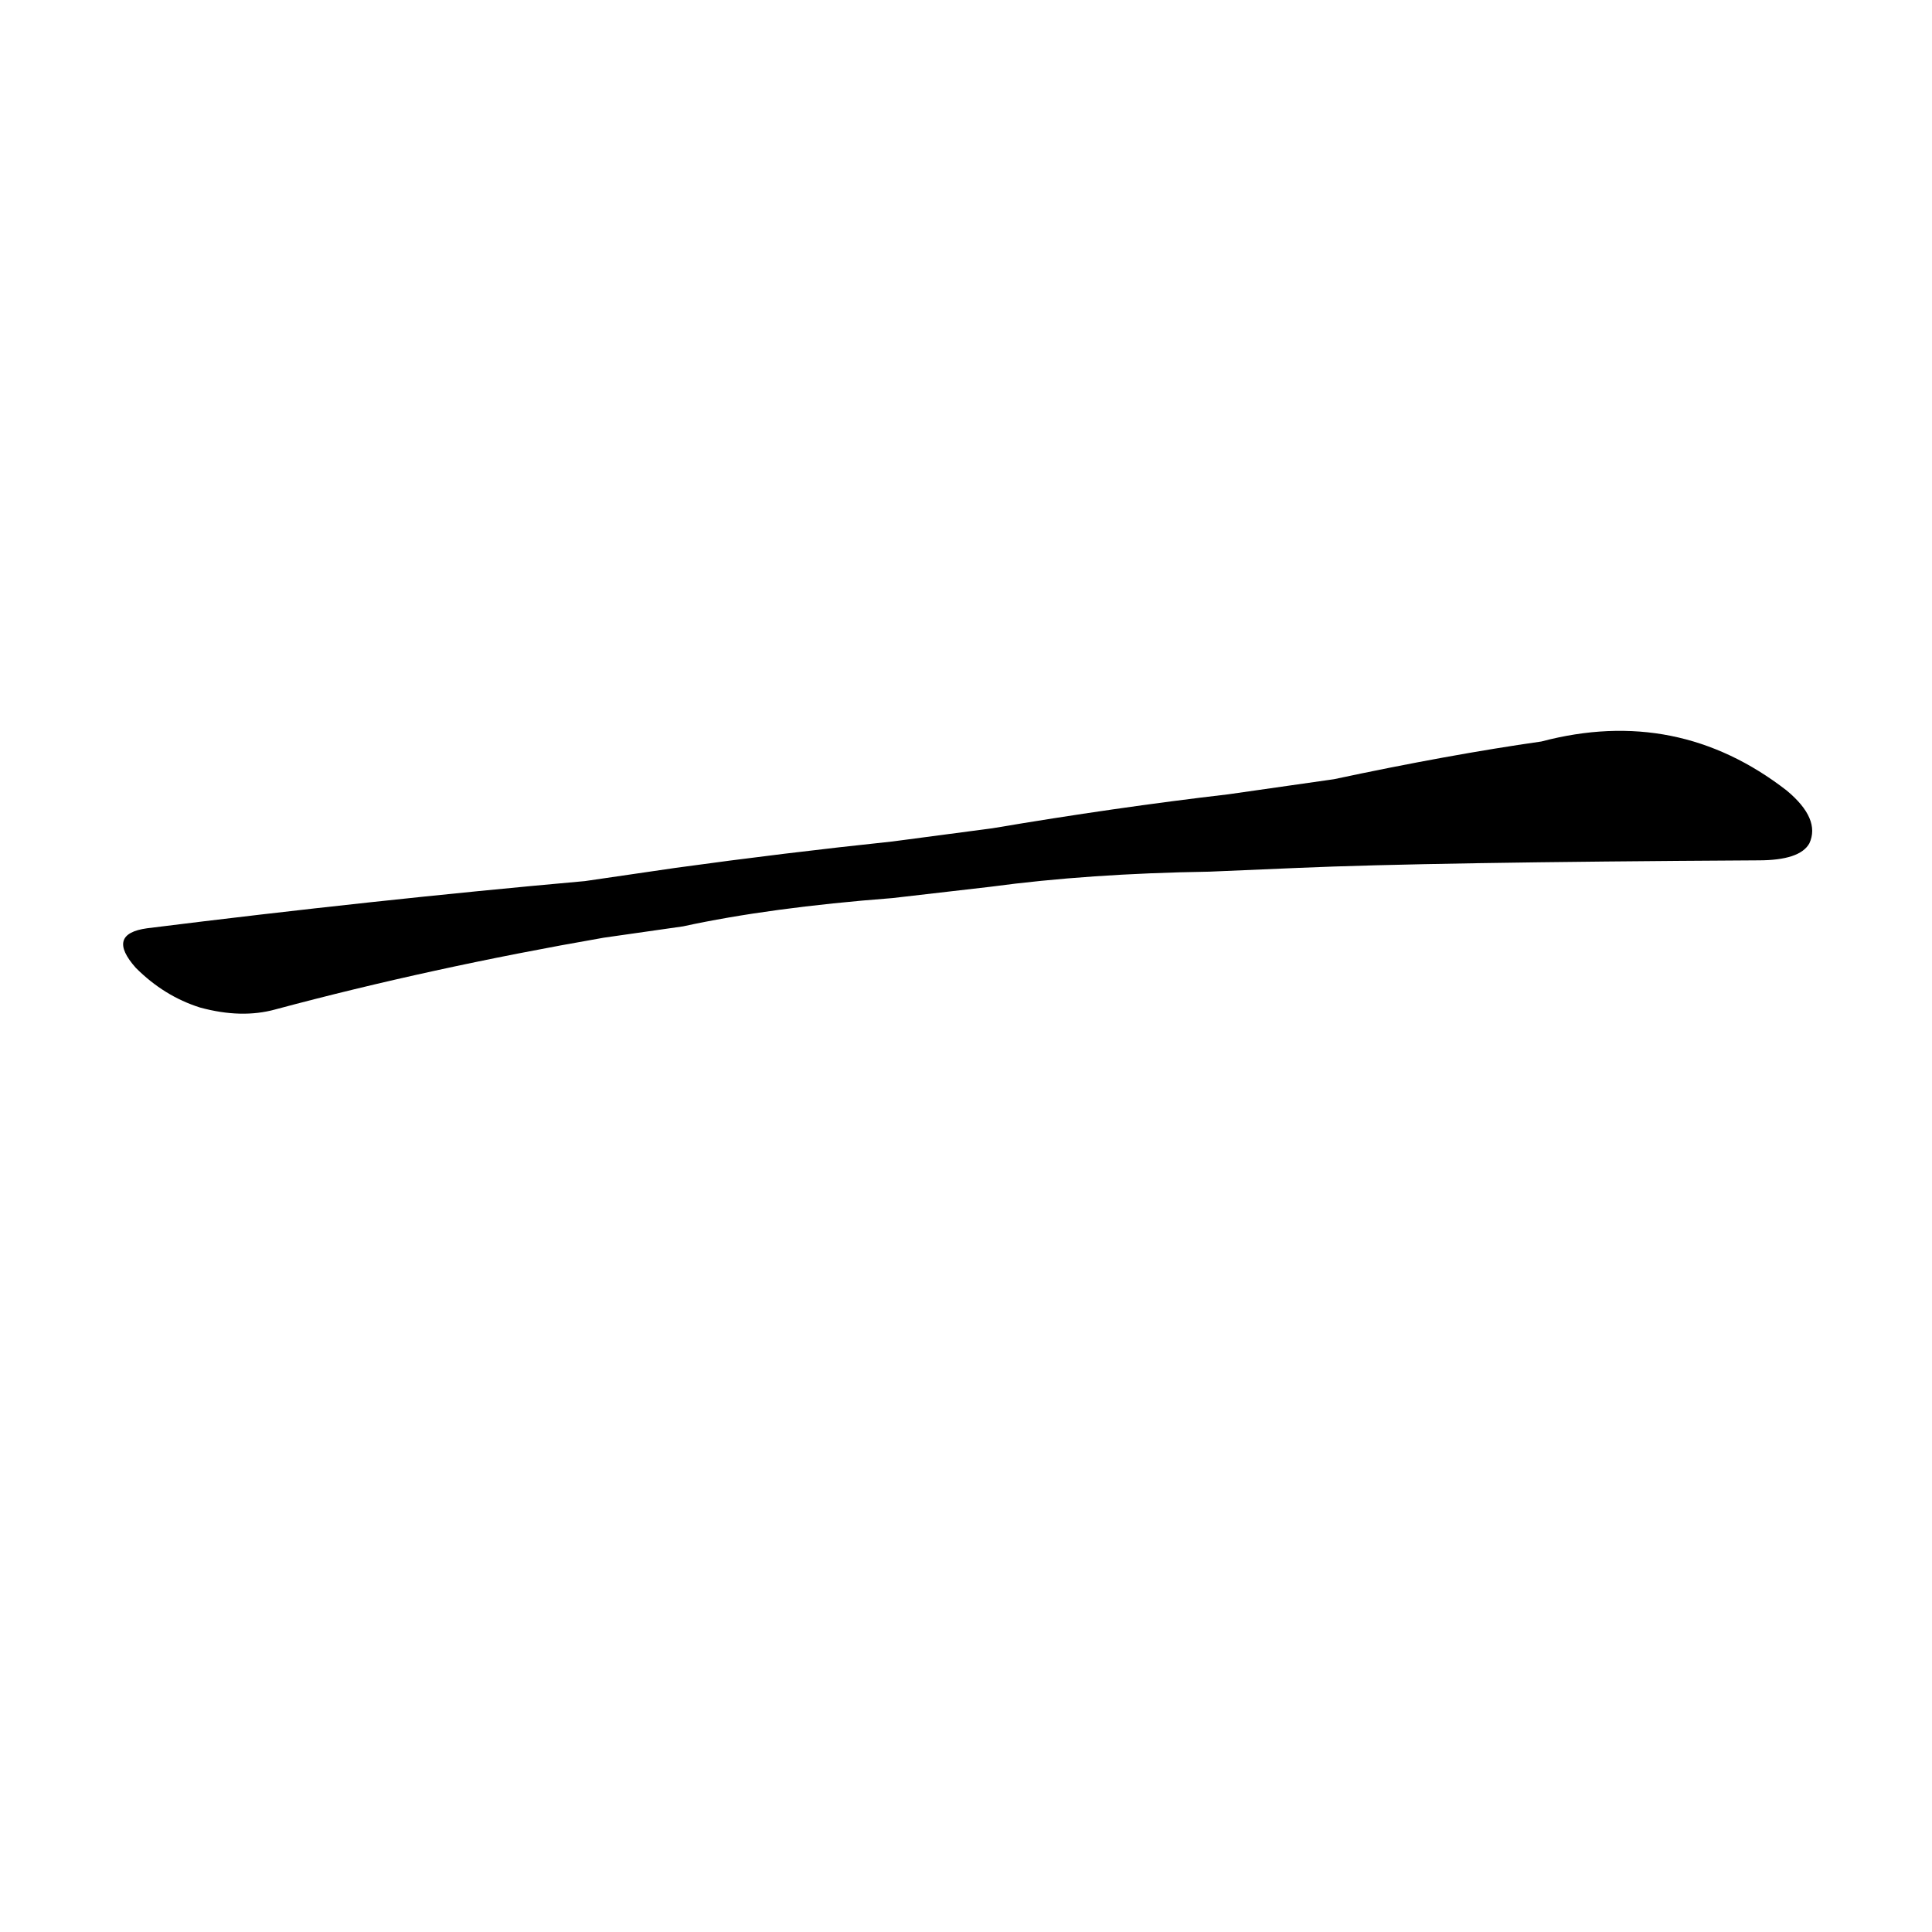 <?xml version='1.0' encoding='utf-8'?>
<svg xmlns="http://www.w3.org/2000/svg" version="1.1" viewBox="0 0 1024 1024"><g transform="scale(1, -1) translate(0, -900)"><path d="M 525 430 Q 577 437 641 438 L 688 440 Q 757 443 932 444 Q 954 444 959 453 Q 965 466 947 481 Q 889 526 817 507 Q 768 500 707 487 L 651 479 Q 591 472 526 461 L 473 454 Q 416 448 358 440 L 310 433 Q 198 423 78 408 Q 56 405 72 387 Q 87 372 106 366 Q 128 360 146 365 Q 228 387 320 403 L 362 409 Q 408 419 473 424 L 525 430 Z" fill="black" /></g></svg>